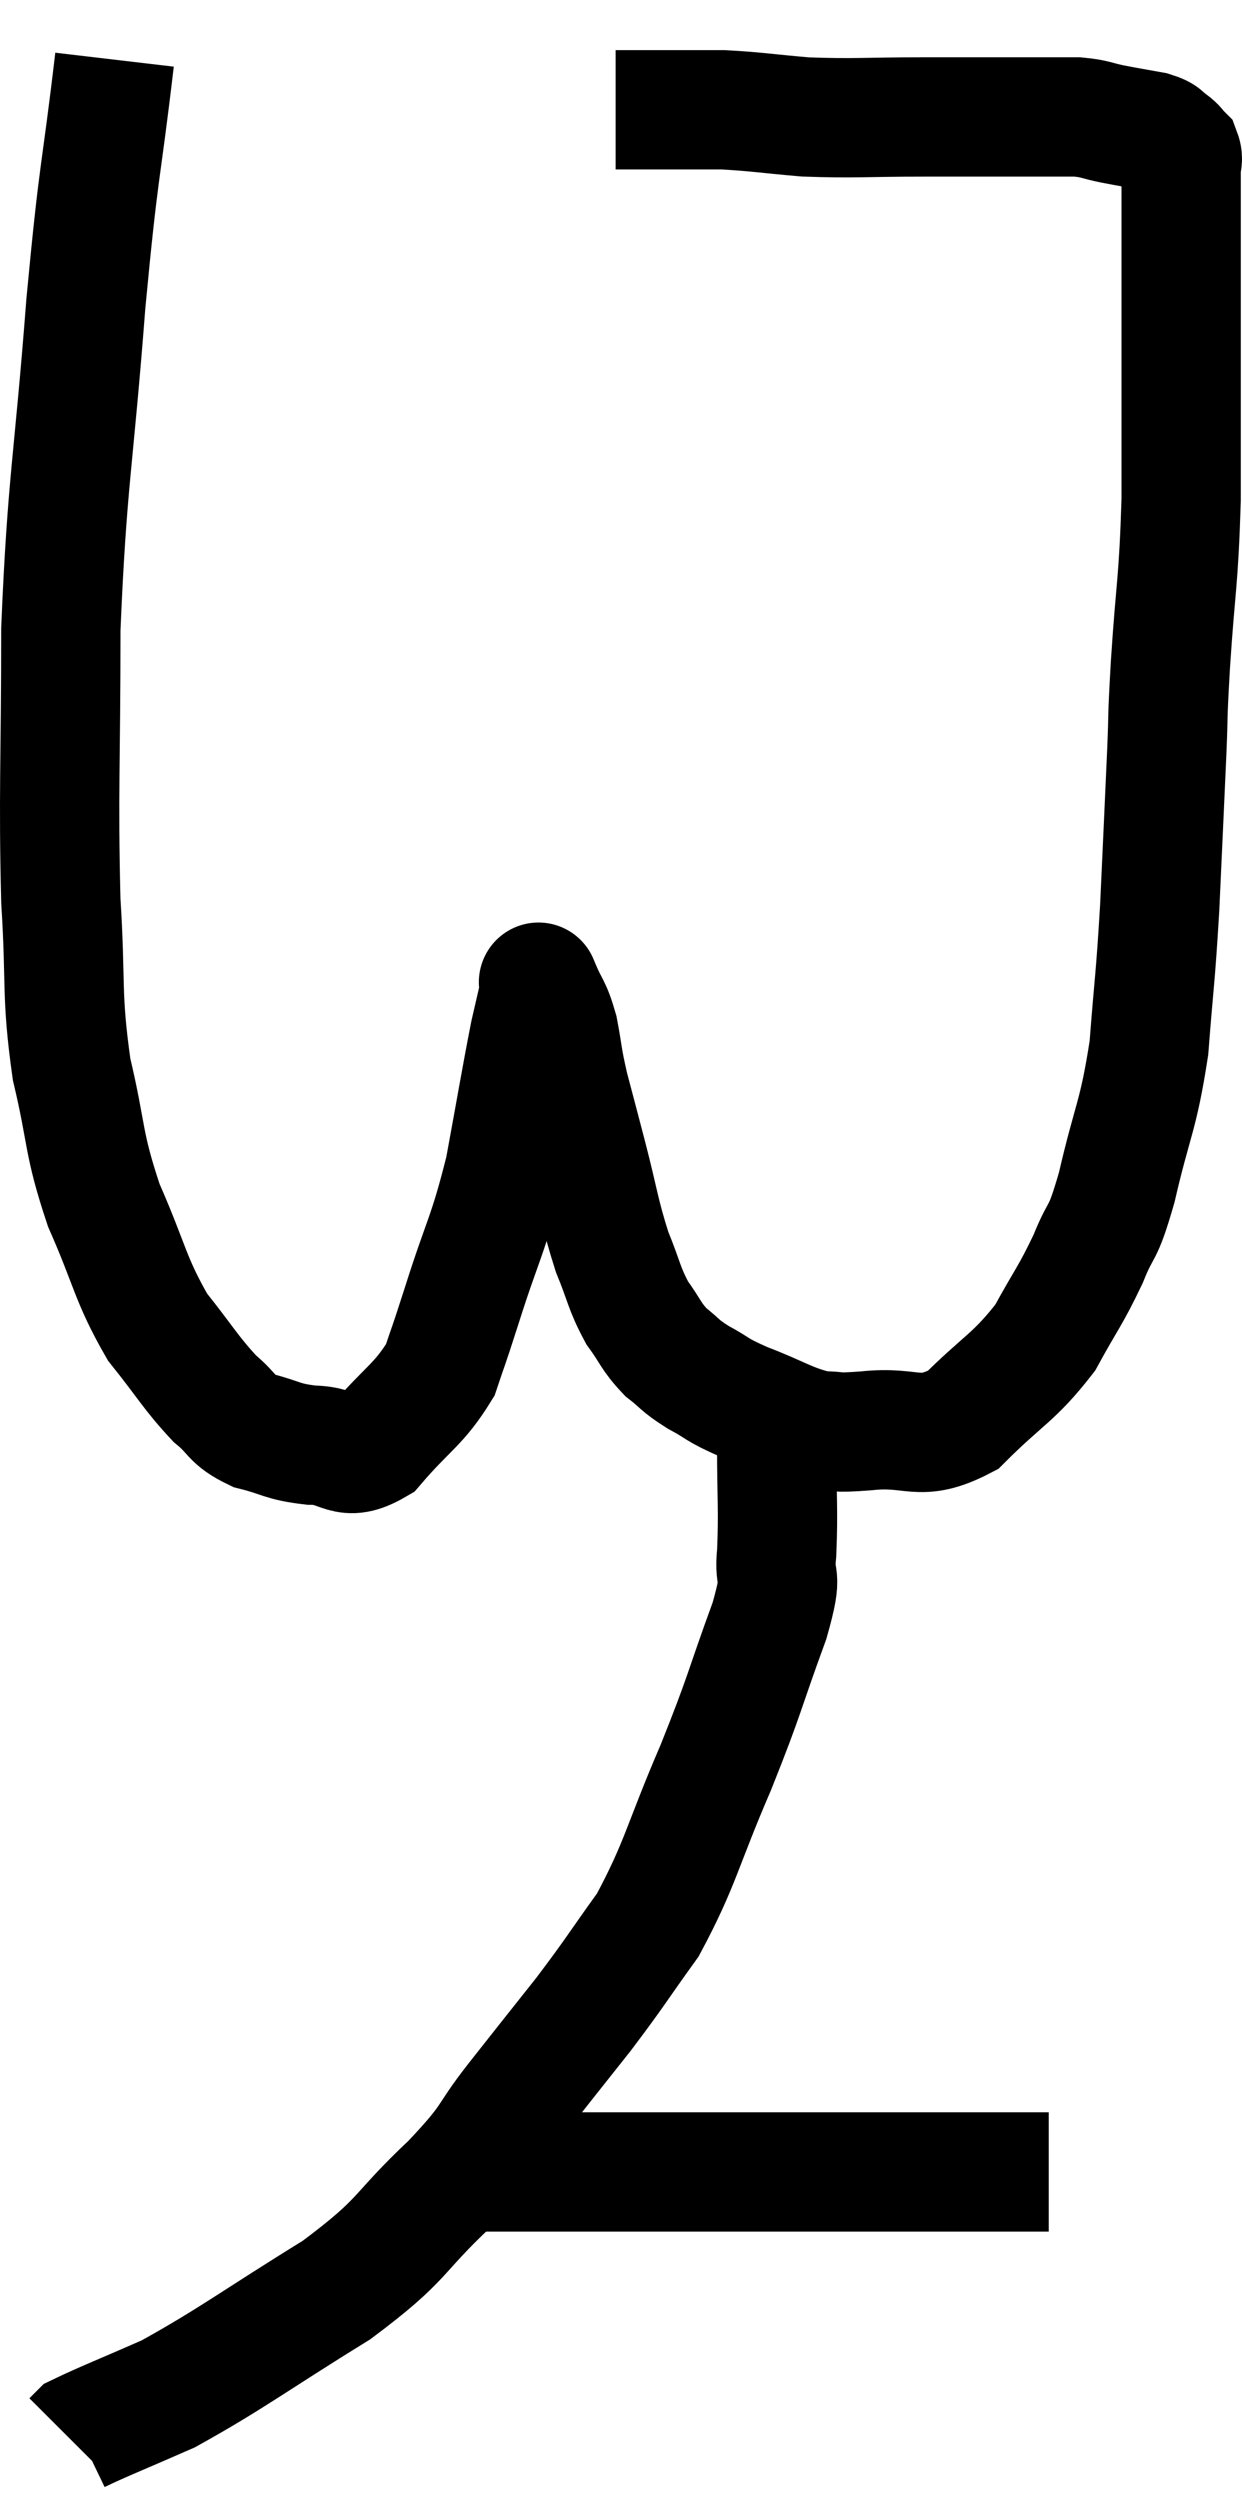 <svg xmlns="http://www.w3.org/2000/svg" viewBox="11.28 3.92 20.82 41.9" width="20.82" height="41.9"><path d="M 13.2 4.92 C 12.96 6.96, 12.945 6.615, 12.72 9 C 12.51 11.73, 12.405 11.955, 12.3 14.46 C 12.3 16.74, 12.255 17.175, 12.3 19.02 C 12.39 20.43, 12.3 20.565, 12.48 21.84 C 12.75 22.98, 12.66 23.04, 13.02 24.12 C 13.47 25.14, 13.455 25.35, 13.92 26.16 C 14.4 26.76, 14.475 26.925, 14.88 27.36 C 15.21 27.63, 15.135 27.705, 15.54 27.9 C 16.02 28.02, 15.99 28.08, 16.5 28.14 C 17.04 28.14, 17.04 28.455, 17.58 28.14 C 18.12 27.51, 18.3 27.465, 18.66 26.88 C 18.84 26.34, 18.75 26.64, 19.02 25.8 C 19.38 24.66, 19.455 24.66, 19.74 23.52 C 19.95 22.38, 20.01 22.005, 20.16 21.24 C 20.25 20.85, 20.295 20.655, 20.34 20.46 C 20.34 20.46, 20.34 20.46, 20.34 20.46 C 20.34 20.46, 20.34 20.46, 20.34 20.46 C 20.34 20.46, 20.265 20.28, 20.34 20.46 C 20.49 20.82, 20.52 20.76, 20.64 21.18 C 20.73 21.66, 20.7 21.615, 20.82 22.14 C 20.97 22.71, 20.94 22.59, 21.12 23.28 C 21.33 24.09, 21.33 24.24, 21.54 24.9 C 21.75 25.41, 21.735 25.5, 21.96 25.92 C 22.2 26.25, 22.185 26.31, 22.44 26.58 C 22.71 26.79, 22.65 26.79, 22.98 27 C 23.37 27.21, 23.25 27.195, 23.76 27.42 C 24.39 27.66, 24.51 27.78, 25.02 27.9 C 25.41 27.9, 25.2 27.945, 25.8 27.9 C 26.61 27.81, 26.67 28.11, 27.42 27.72 C 28.11 27.03, 28.275 27.015, 28.8 26.34 C 29.16 25.68, 29.22 25.65, 29.52 25.02 C 29.76 24.42, 29.745 24.705, 30 23.82 C 30.27 22.65, 30.36 22.65, 30.54 21.48 C 30.63 20.31, 30.645 20.385, 30.72 19.14 C 30.78 17.82, 30.795 17.52, 30.84 16.5 C 30.87 15.78, 30.84 16.11, 30.9 15.06 C 30.99 13.68, 31.035 13.725, 31.08 12.3 C 31.08 10.83, 31.08 10.35, 31.08 9.36 C 31.08 8.85, 31.08 8.82, 31.08 8.34 C 31.08 7.89, 31.08 7.785, 31.08 7.44 C 31.08 7.2, 31.08 7.125, 31.08 6.96 C 31.08 6.87, 31.08 6.9, 31.08 6.78 C 31.08 6.63, 31.125 6.6, 31.08 6.48 C 30.99 6.39, 31.02 6.39, 30.9 6.3 C 30.75 6.21, 30.84 6.195, 30.6 6.12 C 30.27 6.06, 30.255 6.06, 29.94 6 C 29.64 5.94, 29.655 5.91, 29.34 5.88 C 29.01 5.88, 29.025 5.88, 28.68 5.88 C 28.32 5.88, 28.44 5.88, 27.96 5.88 C 27.36 5.88, 27.555 5.88, 26.76 5.88 C 25.77 5.88, 25.62 5.91, 24.78 5.88 C 24.09 5.82, 23.955 5.79, 23.4 5.76 C 22.98 5.76, 22.965 5.76, 22.56 5.76 C 22.17 5.76, 21.975 5.76, 21.78 5.76 C 21.78 5.76, 21.825 5.76, 21.78 5.76 L 21.6 5.76" fill="none" stroke="black" stroke-width="2"></path><path d="M 24.24 27.54 C 24.27 27.84, 24.285 27.54, 24.3 28.14 C 24.3 29.04, 24.33 29.205, 24.3 29.94 C 24.24 30.51, 24.435 30.18, 24.18 31.08 C 23.73 32.31, 23.79 32.265, 23.28 33.54 C 22.71 34.86, 22.695 35.145, 22.14 36.18 C 21.6 36.93, 21.615 36.945, 21.06 37.68 C 20.49 38.4, 20.475 38.415, 19.92 39.12 C 19.38 39.81, 19.59 39.705, 18.84 40.5 C 17.88 41.4, 18.105 41.415, 16.92 42.3 C 15.51 43.17, 15.18 43.44, 14.1 44.04 C 13.35 44.37, 13.005 44.505, 12.6 44.7 C 12.54 44.76, 12.51 44.79, 12.48 44.82 L 12.48 44.82" fill="none" stroke="black" stroke-width="2"></path><path d="M 19.02 40.26 C 19.2 40.29, 18.84 40.305, 19.38 40.32 C 20.28 40.32, 20.37 40.32, 21.18 40.32 C 21.9 40.32, 21.87 40.32, 22.62 40.32 C 23.4 40.32, 23.355 40.32, 24.18 40.32 C 25.05 40.32, 25.02 40.32, 25.92 40.32 C 26.85 40.32, 27.045 40.32, 27.78 40.32 C 28.32 40.32, 28.59 40.32, 28.86 40.32 L 28.86 40.32" fill="none" stroke="black" stroke-width="2"></path></svg>